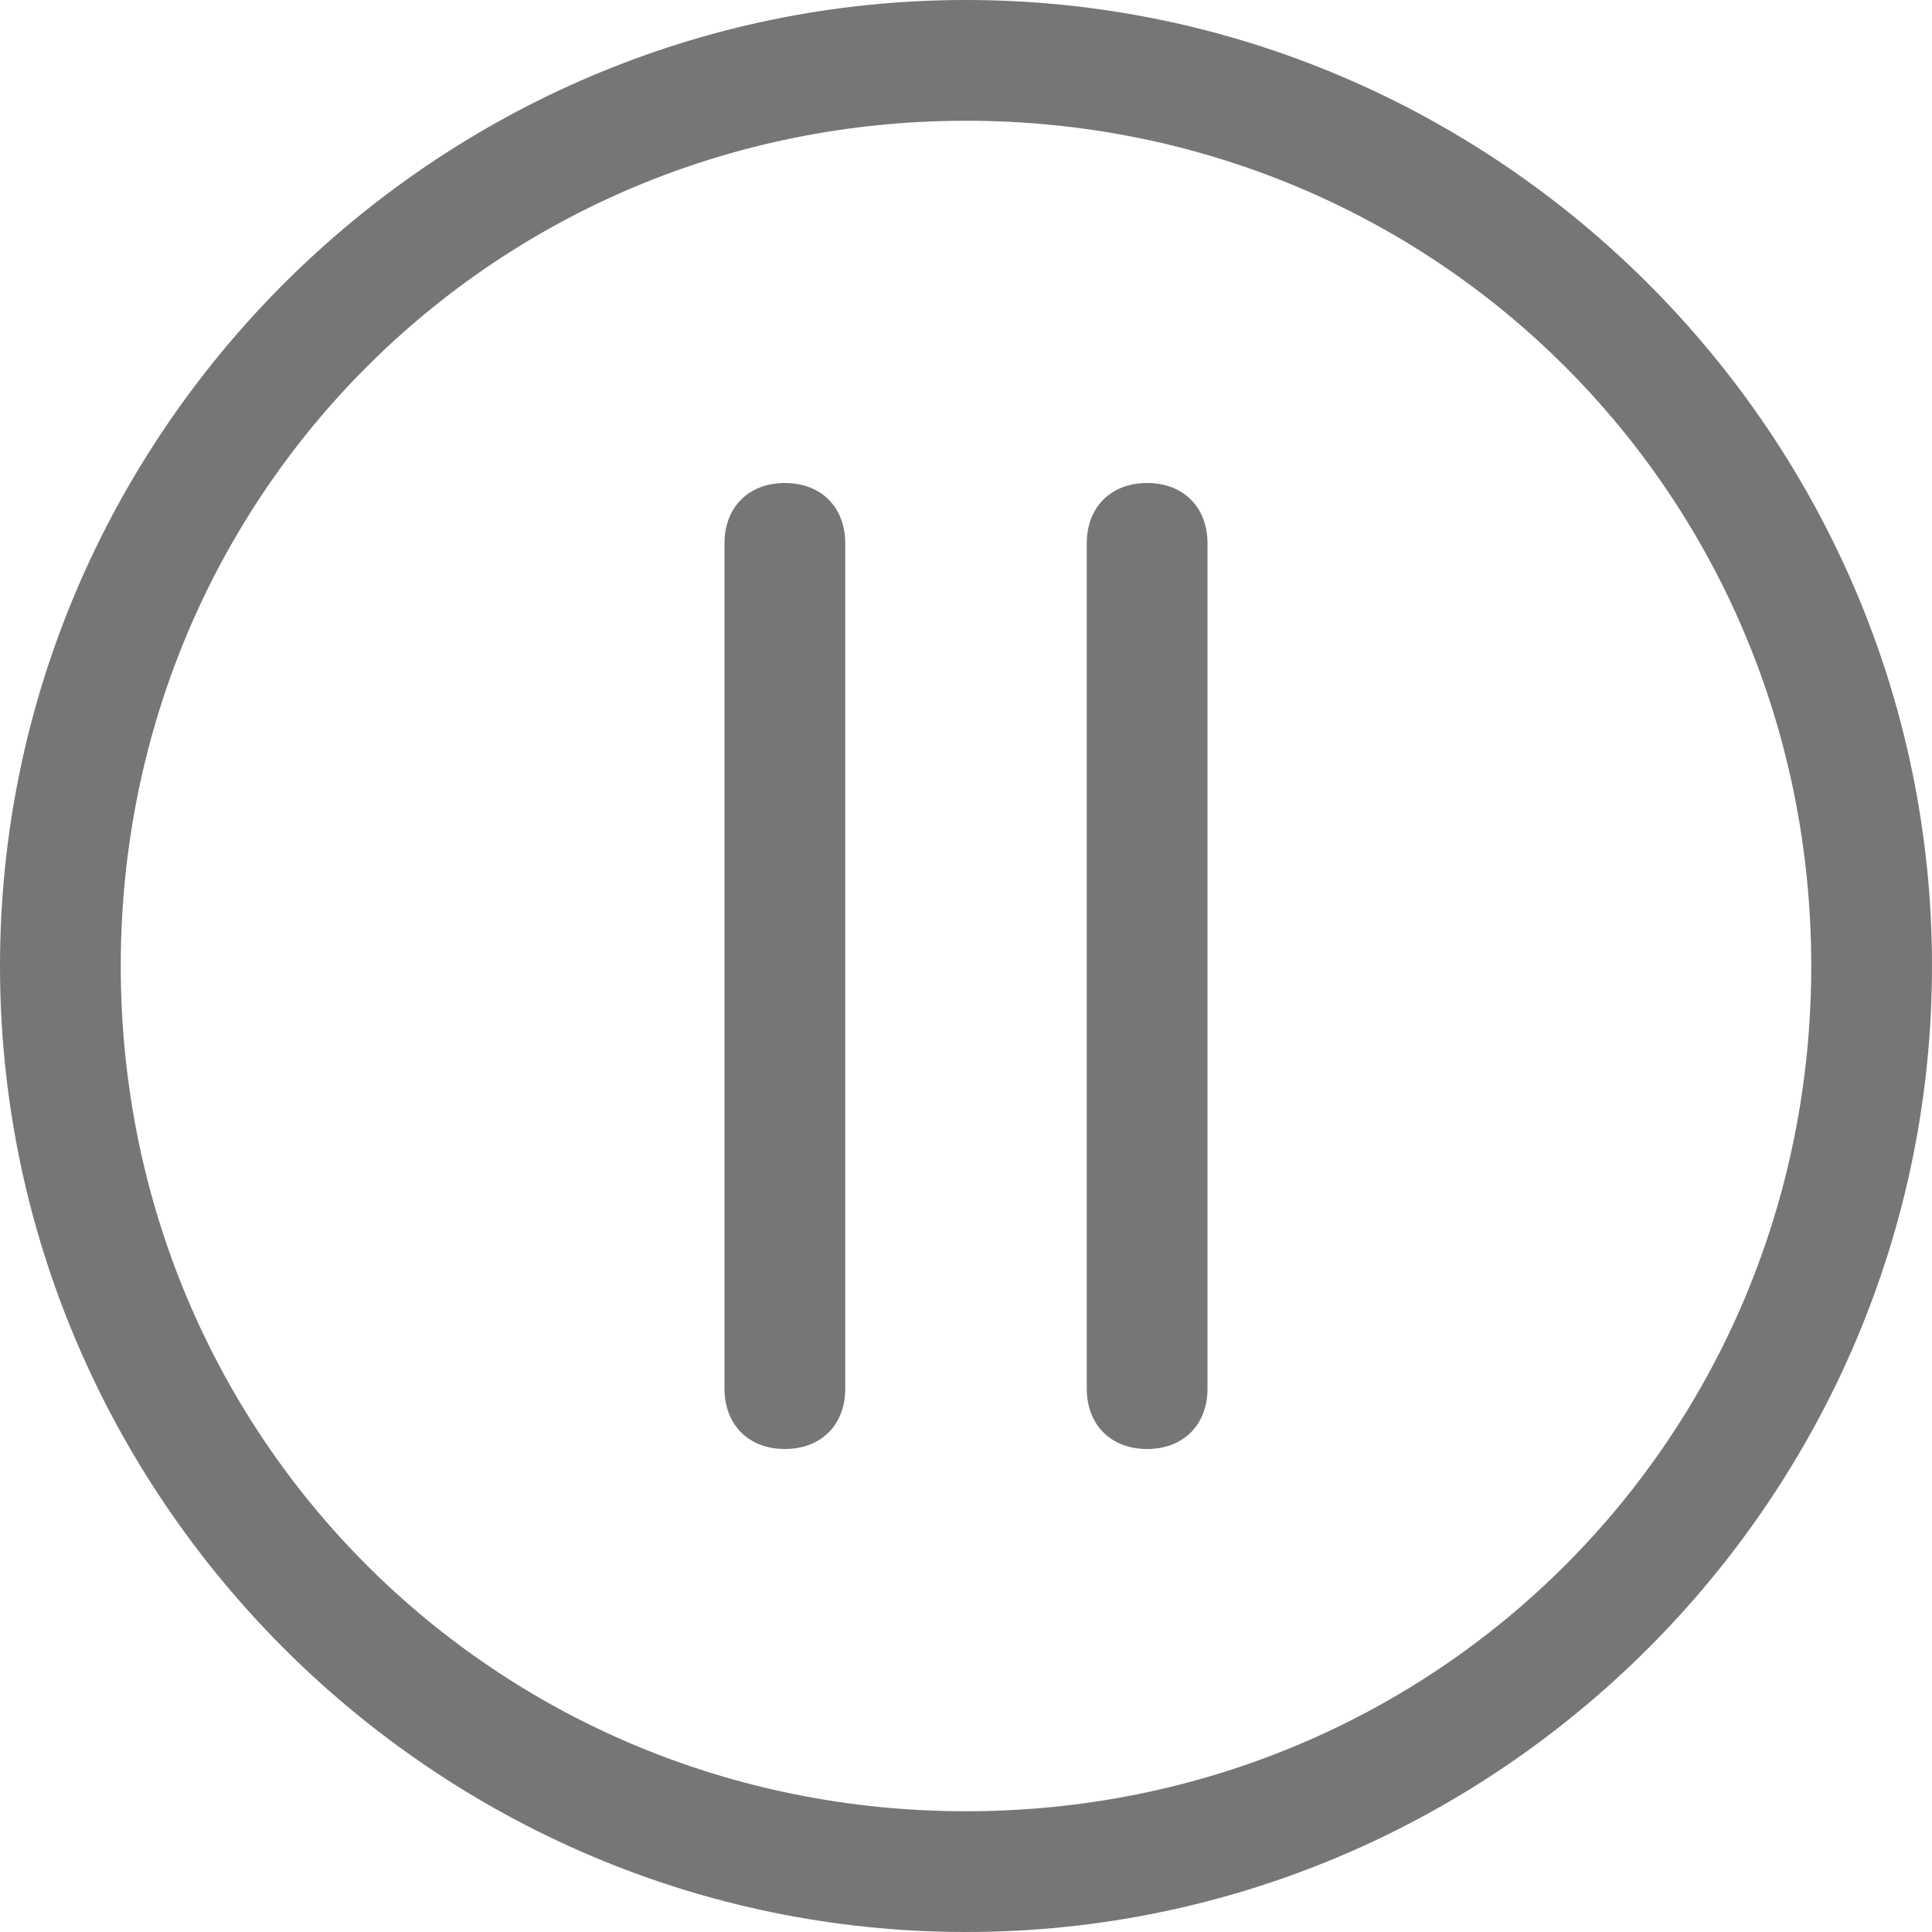 <svg xmlns="http://www.w3.org/2000/svg" xmlns:xlink="http://www.w3.org/1999/xlink" fill="none" version="1.1" width="32" height="32" viewBox="0 0 32 32"><g><path d="M16,32C7.2,32,0,24.8,0,16C0,7.2,7.2,0,16,0C24.8,0,32,7.2,32,16C32,24.8,24.8,32,16,32ZM16,30C23.8,30,30,23.8,30,16C30,8.2,23.8,2,16,2C8.2,2,2,8.2,2,16C2,23.8,8.2,30,16,30ZM13,8C13.6,8,14,8.4,14,9L14,23C14,23.6,13.6,24,13,24C12.4,24,12,23.6,12,23L12,9C12,8.4,12.4,8,13,8ZM19,8C19.6,8,20,8.4,20,9L20,23C20,23.6,19.6,24,19,24C18.4,24,18,23.6,18,23L18,9C18,8.4,18.4,8,19,8Z" fill="#767676" fill-opacity="1"/></g></svg>